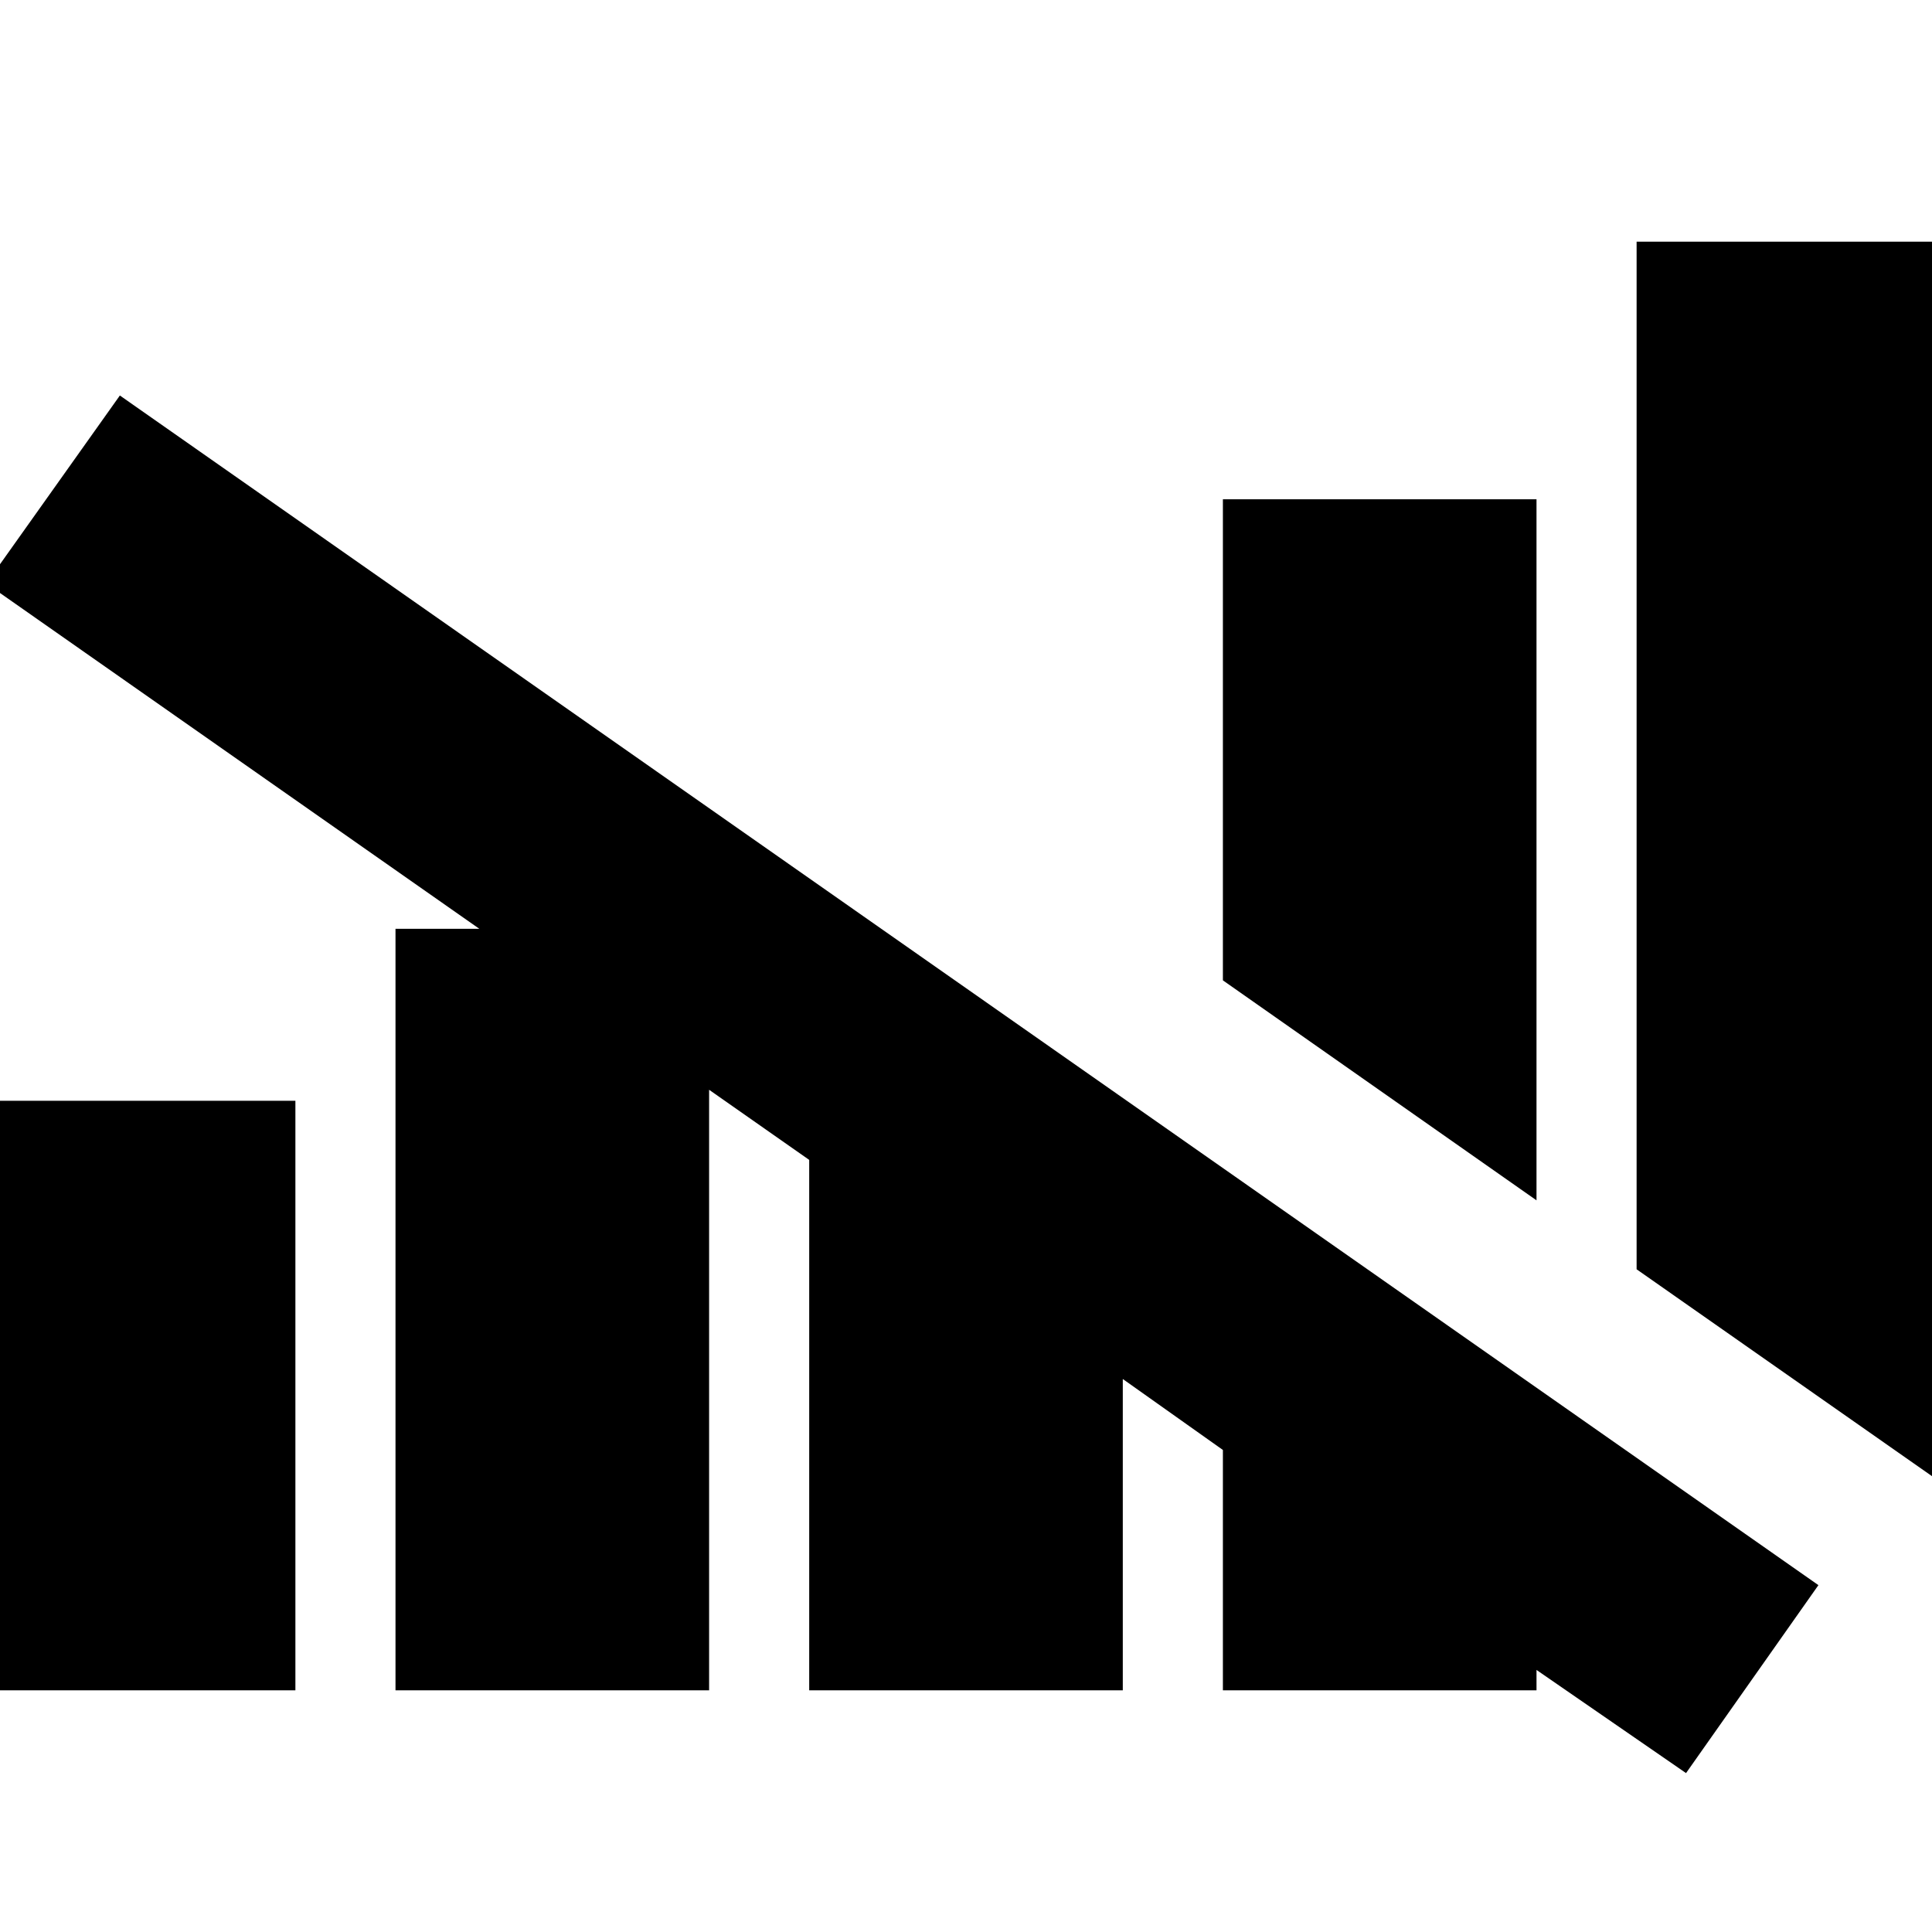 <svg xmlns="http://www.w3.org/2000/svg" height="24" viewBox="0 -960 960 960" width="24"><path d="M402.09-120.09v-263.56L-6.78-670.09l66.34-93.39 844 591.13-65.78 93.39-74.3-51.26v10.13H607.65v-119.43l-49.74-35.26v154.69H402.09Zm-410.57 0v-292.95h155.26v292.95H-8.48Zm205 0v-378.39h155.83v378.39H196.52Zm566.96-243.47L607.65-472.87v-239.04h155.83v348.35Zm205 143L813.22-329.3v-510.61h155.26v619.35Z"/></svg>